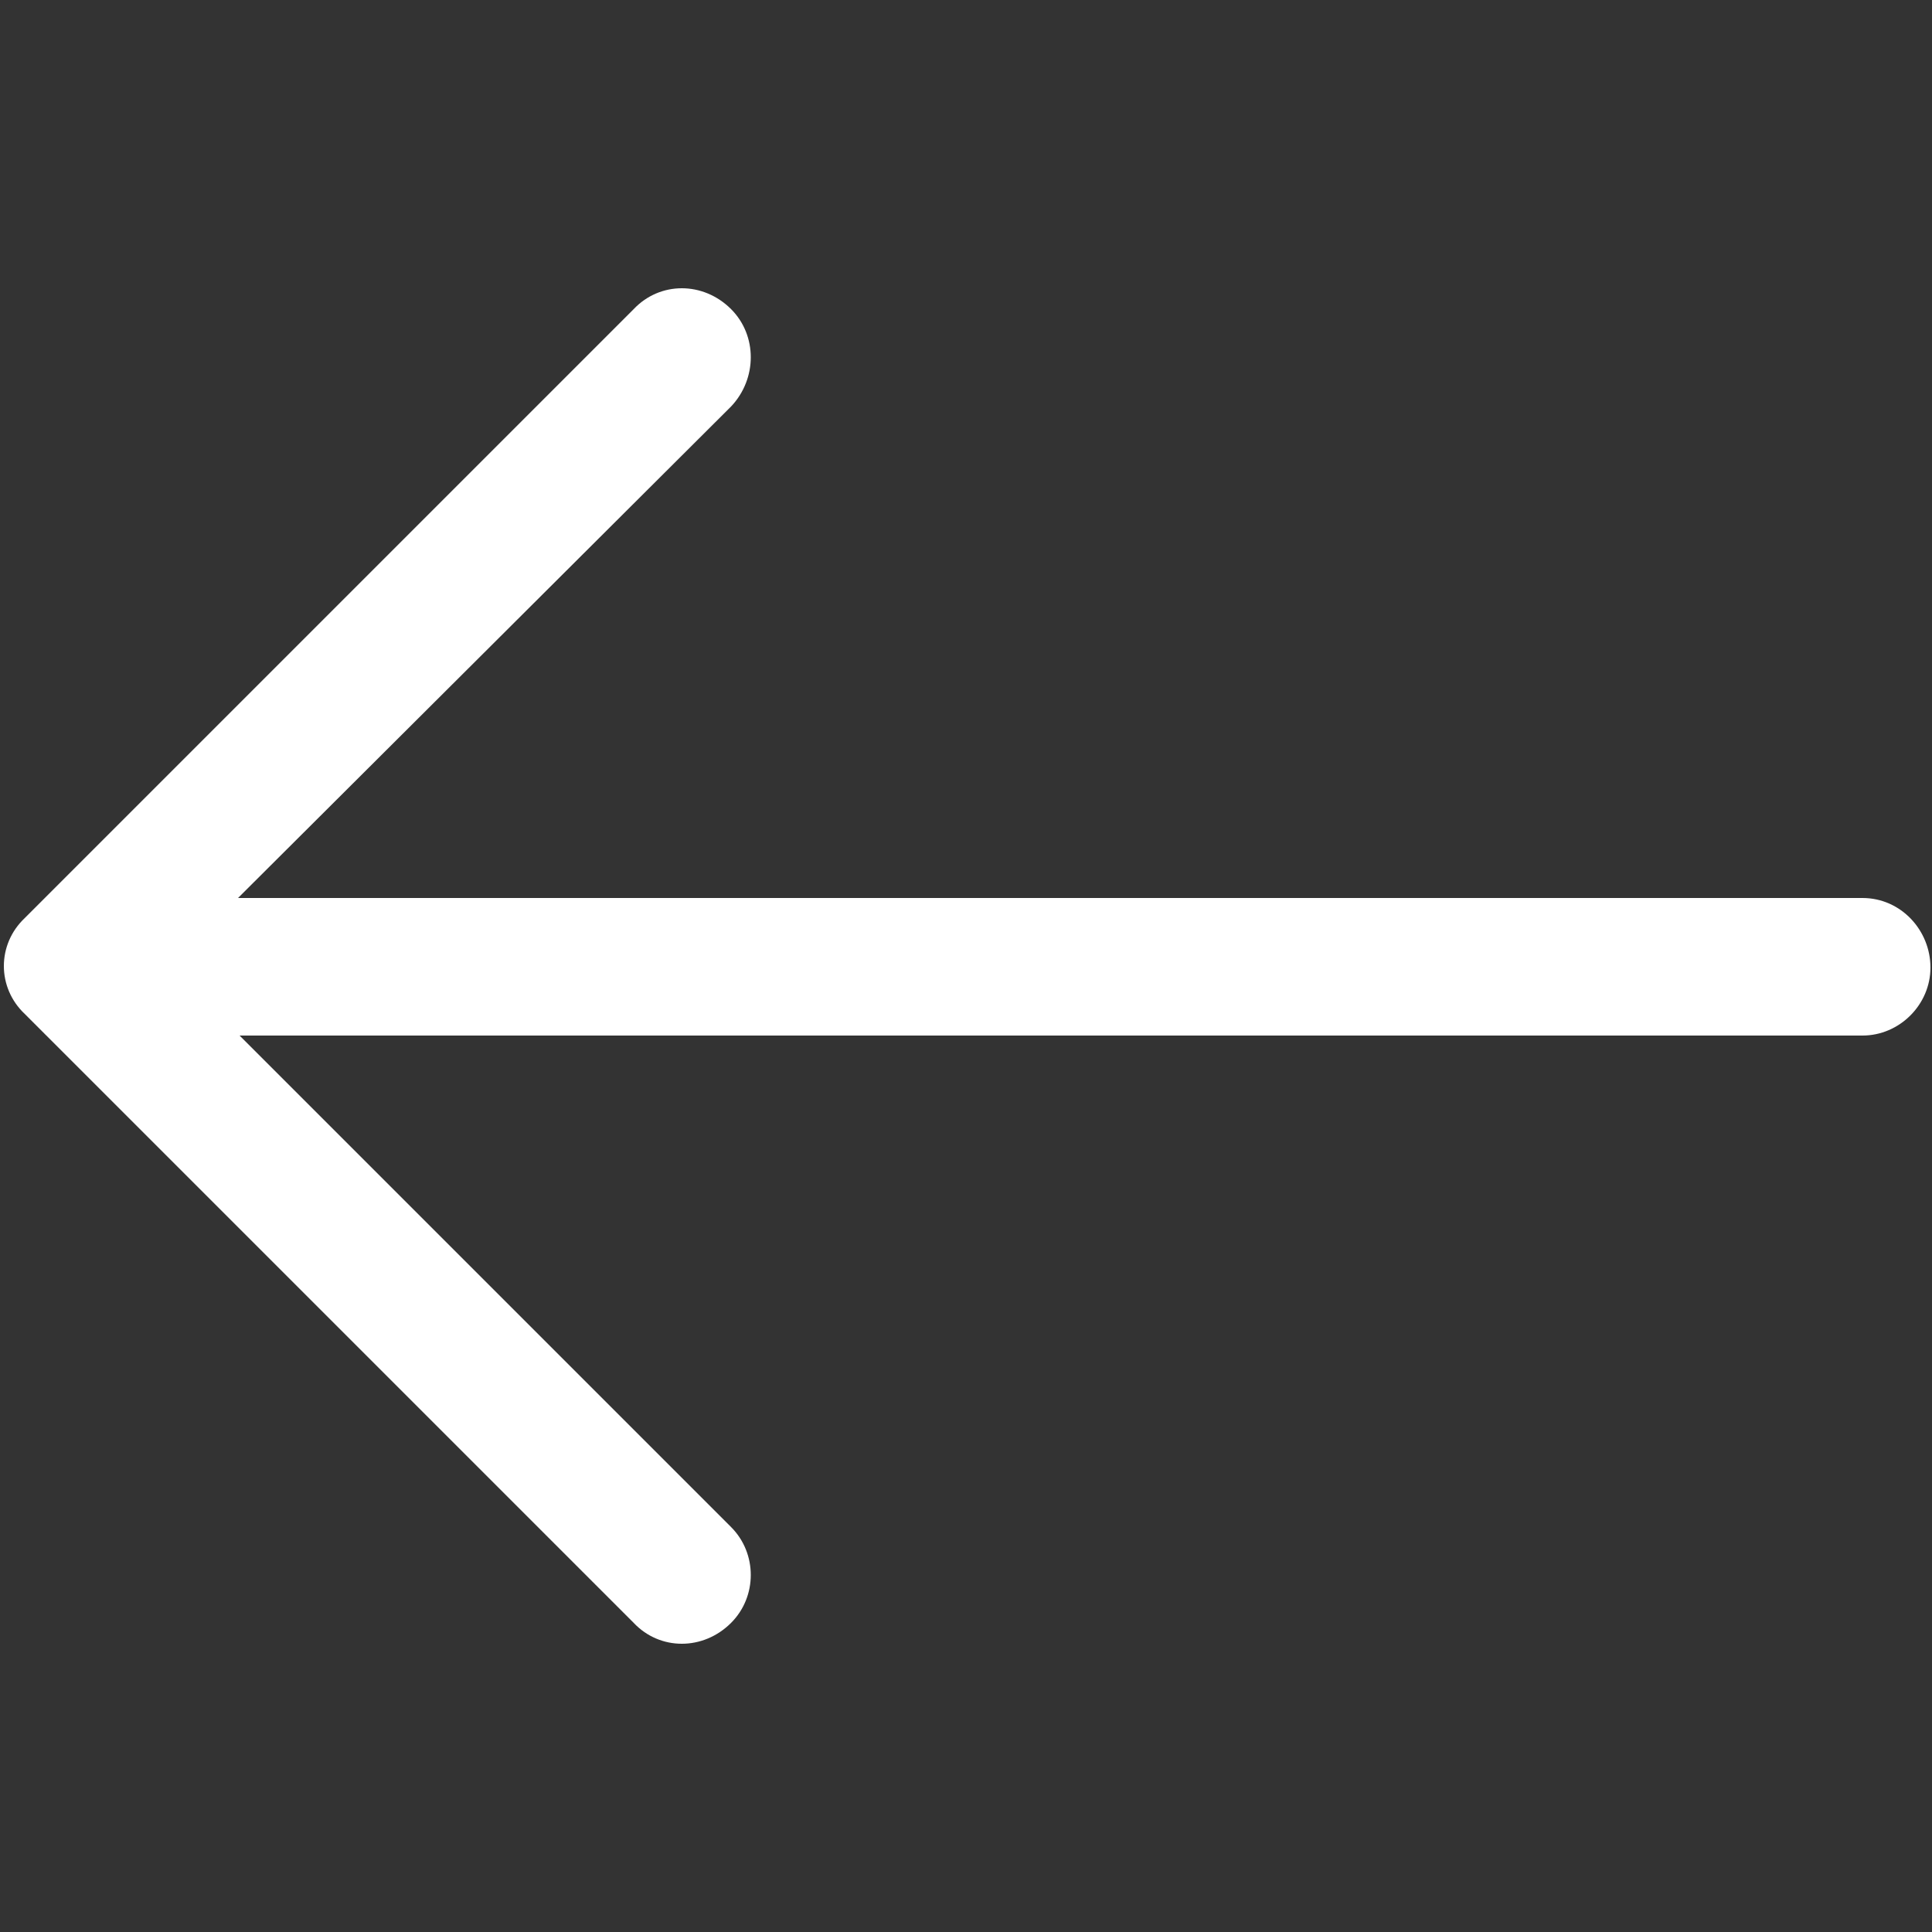 <?xml version="1.0" encoding="utf-8"?>
<!-- Generator: Adobe Illustrator 21.0.0, SVG Export Plug-In . SVG Version: 6.00 Build 0)  -->
<svg version="1.1" id="Capa_1" xmlns="http://www.w3.org/2000/svg" xmlns:xlink="http://www.w3.org/1999/xlink" x="0px" y="0px"
	 viewBox="0 0 125 125" style="enable-background:new 0 0 125 125;" xml:space="preserve">
<rect x="0" y="0" width="125" height="125" fill="#333333" stroke="none"/>
<style type="text/css">
	.st0{fill:#FFFFFF;}
</style>
<path class="st0" d="M41,105c1.7,1.8,4.5,1.8,6.3,0c1.7-1.7,1.7-4.5,0-6.2L15.5,67h105c2.4,0,4.4-2,4.4-4.4c0-2.4-1.9-4.5-4.4-4.5
	H15.4l31.9-31.8c1.7-1.8,1.7-4.6,0-6.3c-1.8-1.8-4.6-1.8-6.3,0L1.6,59.4c-1.8,1.7-1.8,4.5,0,6.2L41,105z"/>
</svg>
